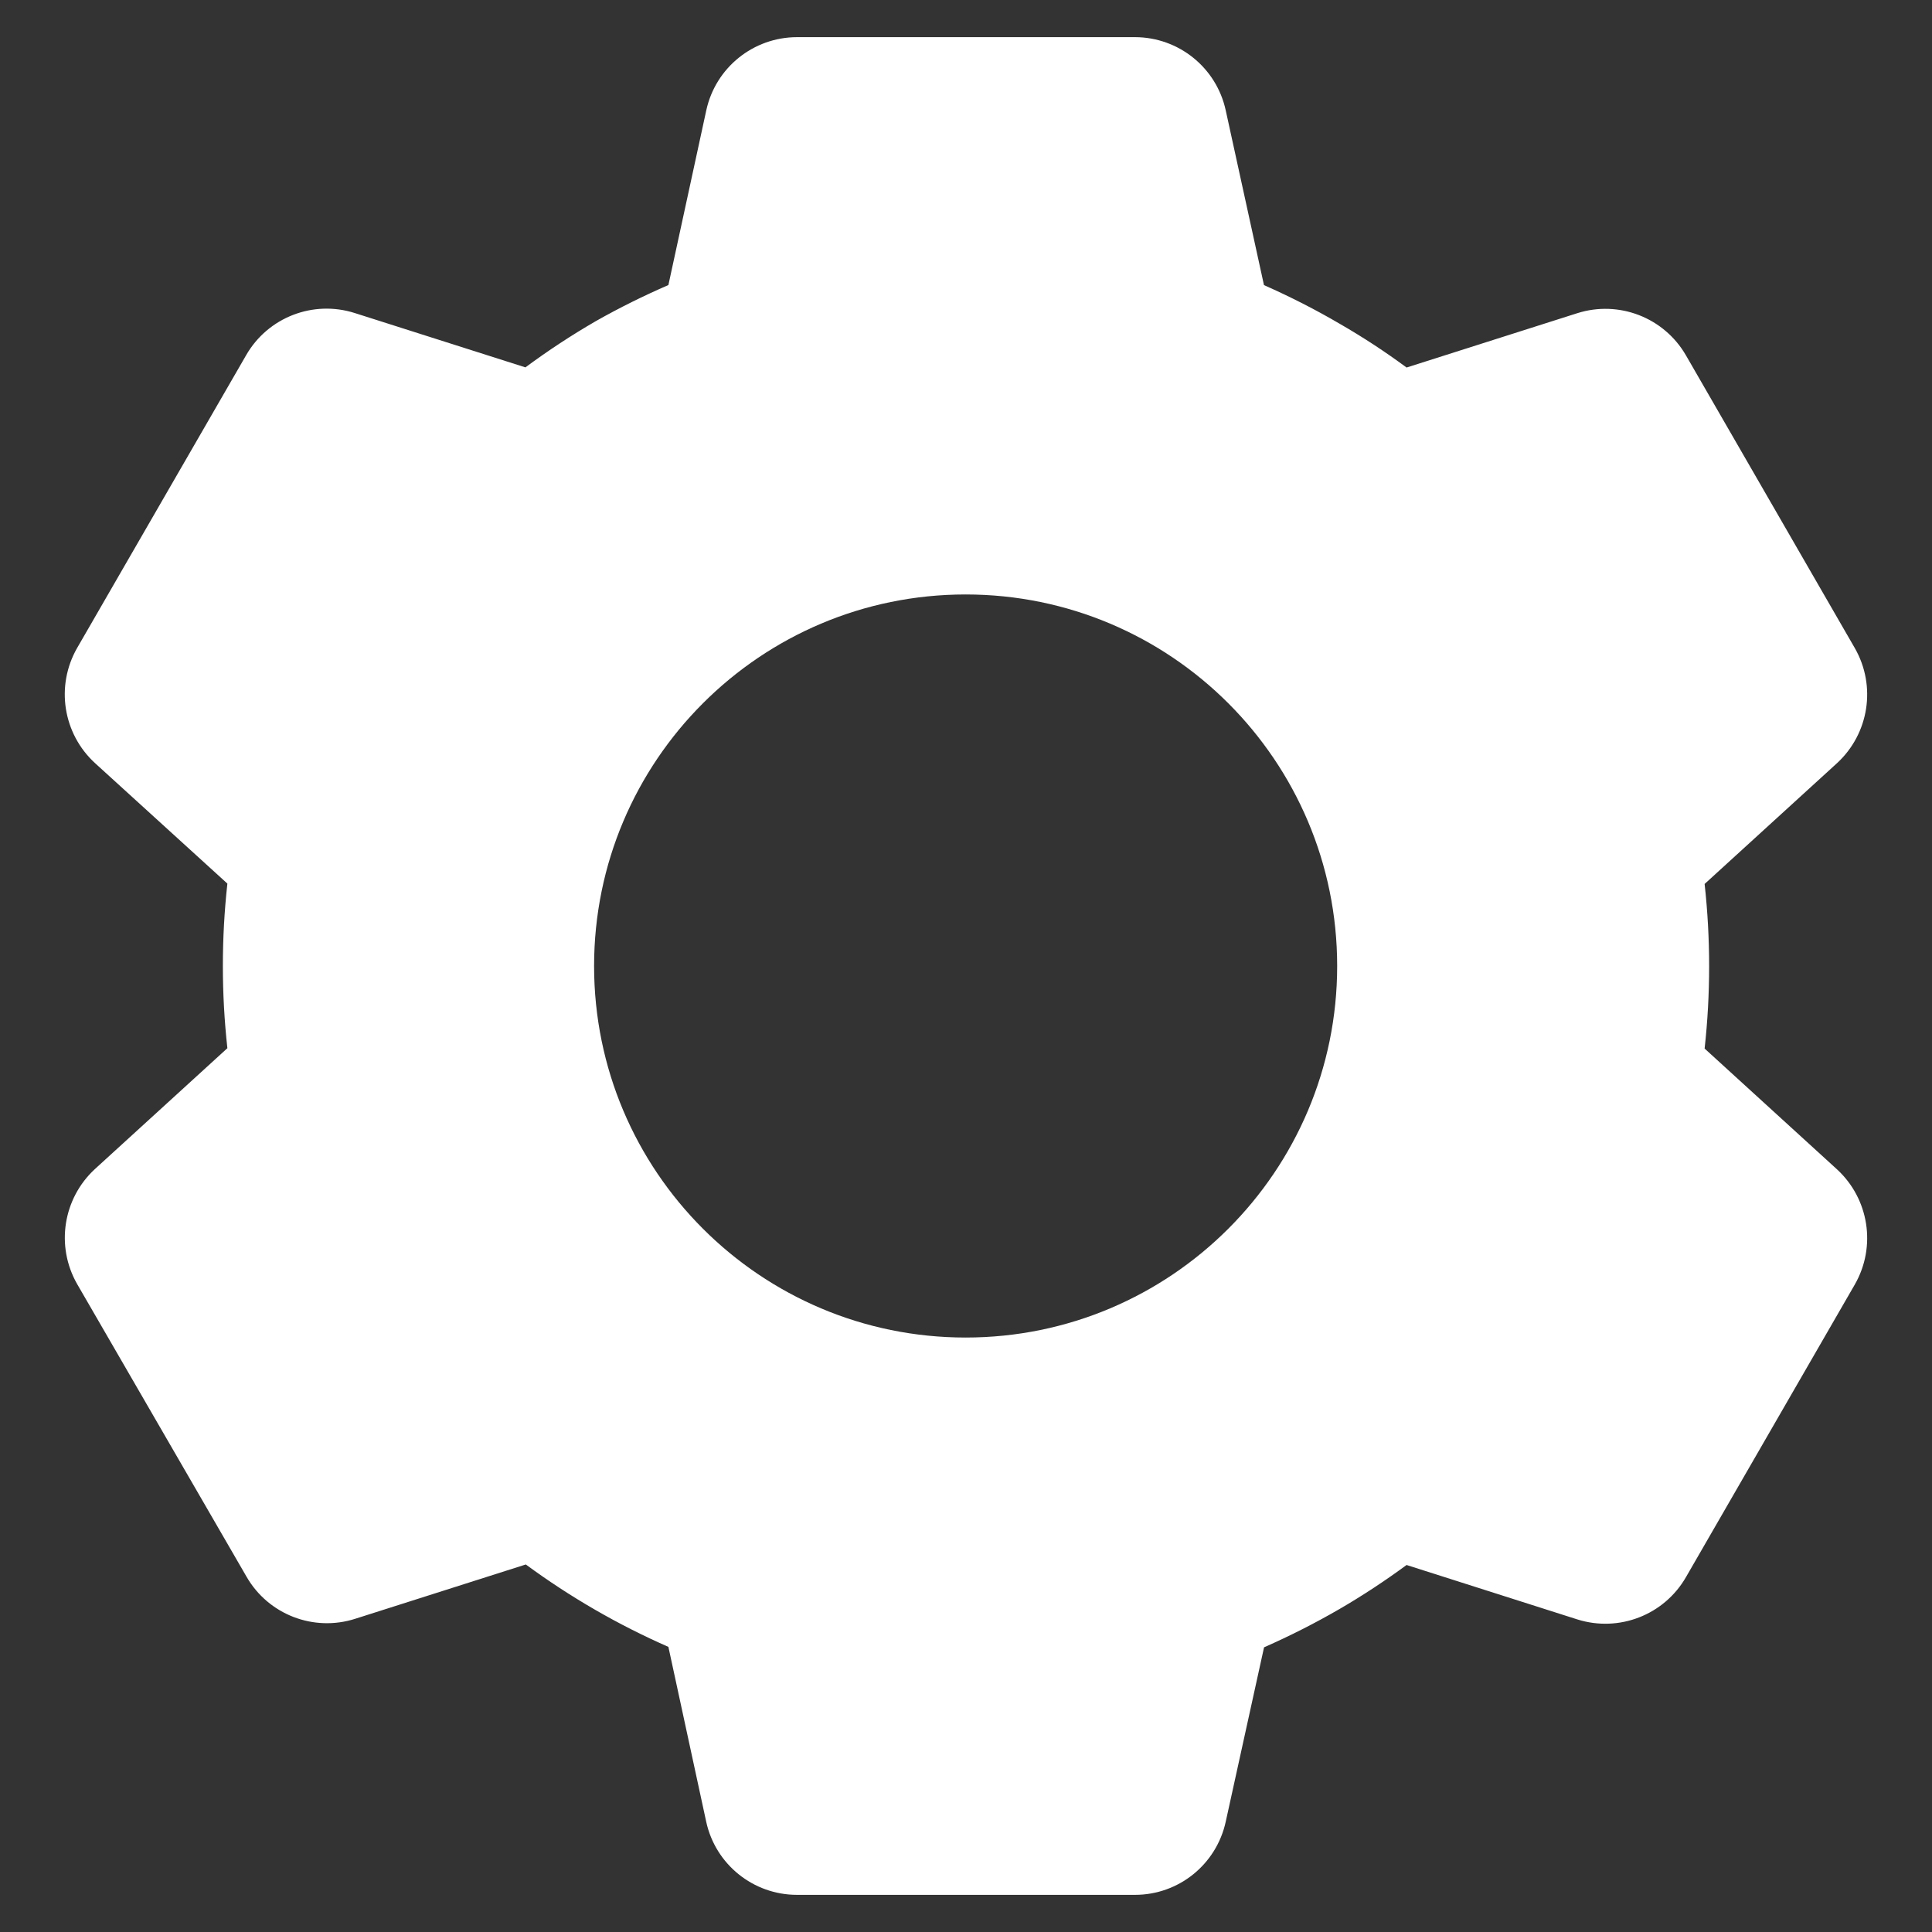 <svg xmlns="http://www.w3.org/2000/svg" width="26" height="26" fill="none" viewBox="0 0 26 26"><rect x="0" y="0" width="26" height="26" fill="#333333" stroke="none"/><path fill="#fff" d="M15.275 25.5H10.725C10.138 25.5 9.629 25.091 9.504 24.517L8.995 22.163C8.316 21.865 7.673 21.493 7.076 21.054L4.78 21.785C4.22 21.964 3.611 21.728 3.318 21.219L1.038 17.28C0.747 16.771 0.847 16.128 1.279 15.731L3.06 14.106C2.979 13.37 2.979 12.627 3.06 11.891L1.279 10.27C0.846 9.873 0.746 9.23 1.038 8.72L3.313 4.779C3.606 4.27 4.215 4.034 4.775 4.213L7.071 4.944C7.376 4.718 7.694 4.509 8.023 4.319C8.338 4.141 8.663 3.98 8.995 3.836L9.505 1.484C9.63 0.91 10.138 0.501 10.725 0.5H15.275C15.862 0.501 16.37 0.91 16.495 1.484L17.01 3.837C17.361 3.992 17.703 4.166 18.034 4.36C18.343 4.538 18.642 4.734 18.929 4.946L21.226 4.215C21.786 4.037 22.394 4.273 22.688 4.781L24.962 8.723C25.253 9.232 25.153 9.874 24.721 10.271L22.94 11.896C23.021 12.632 23.021 13.375 22.94 14.111L24.721 15.736C25.153 16.133 25.253 16.776 24.962 17.285L22.688 21.226C22.394 21.735 21.786 21.97 21.226 21.793L18.929 21.061C18.638 21.275 18.336 21.474 18.024 21.655C17.696 21.845 17.358 22.016 17.011 22.169L16.495 24.517C16.369 25.091 15.862 25.5 15.275 25.5ZM12.995 8C10.234 8 7.995 10.239 7.995 13C7.995 15.761 10.234 18 12.995 18C15.756 18 17.995 15.761 17.995 13C17.995 10.239 15.756 8 12.995 8Z"/></svg>